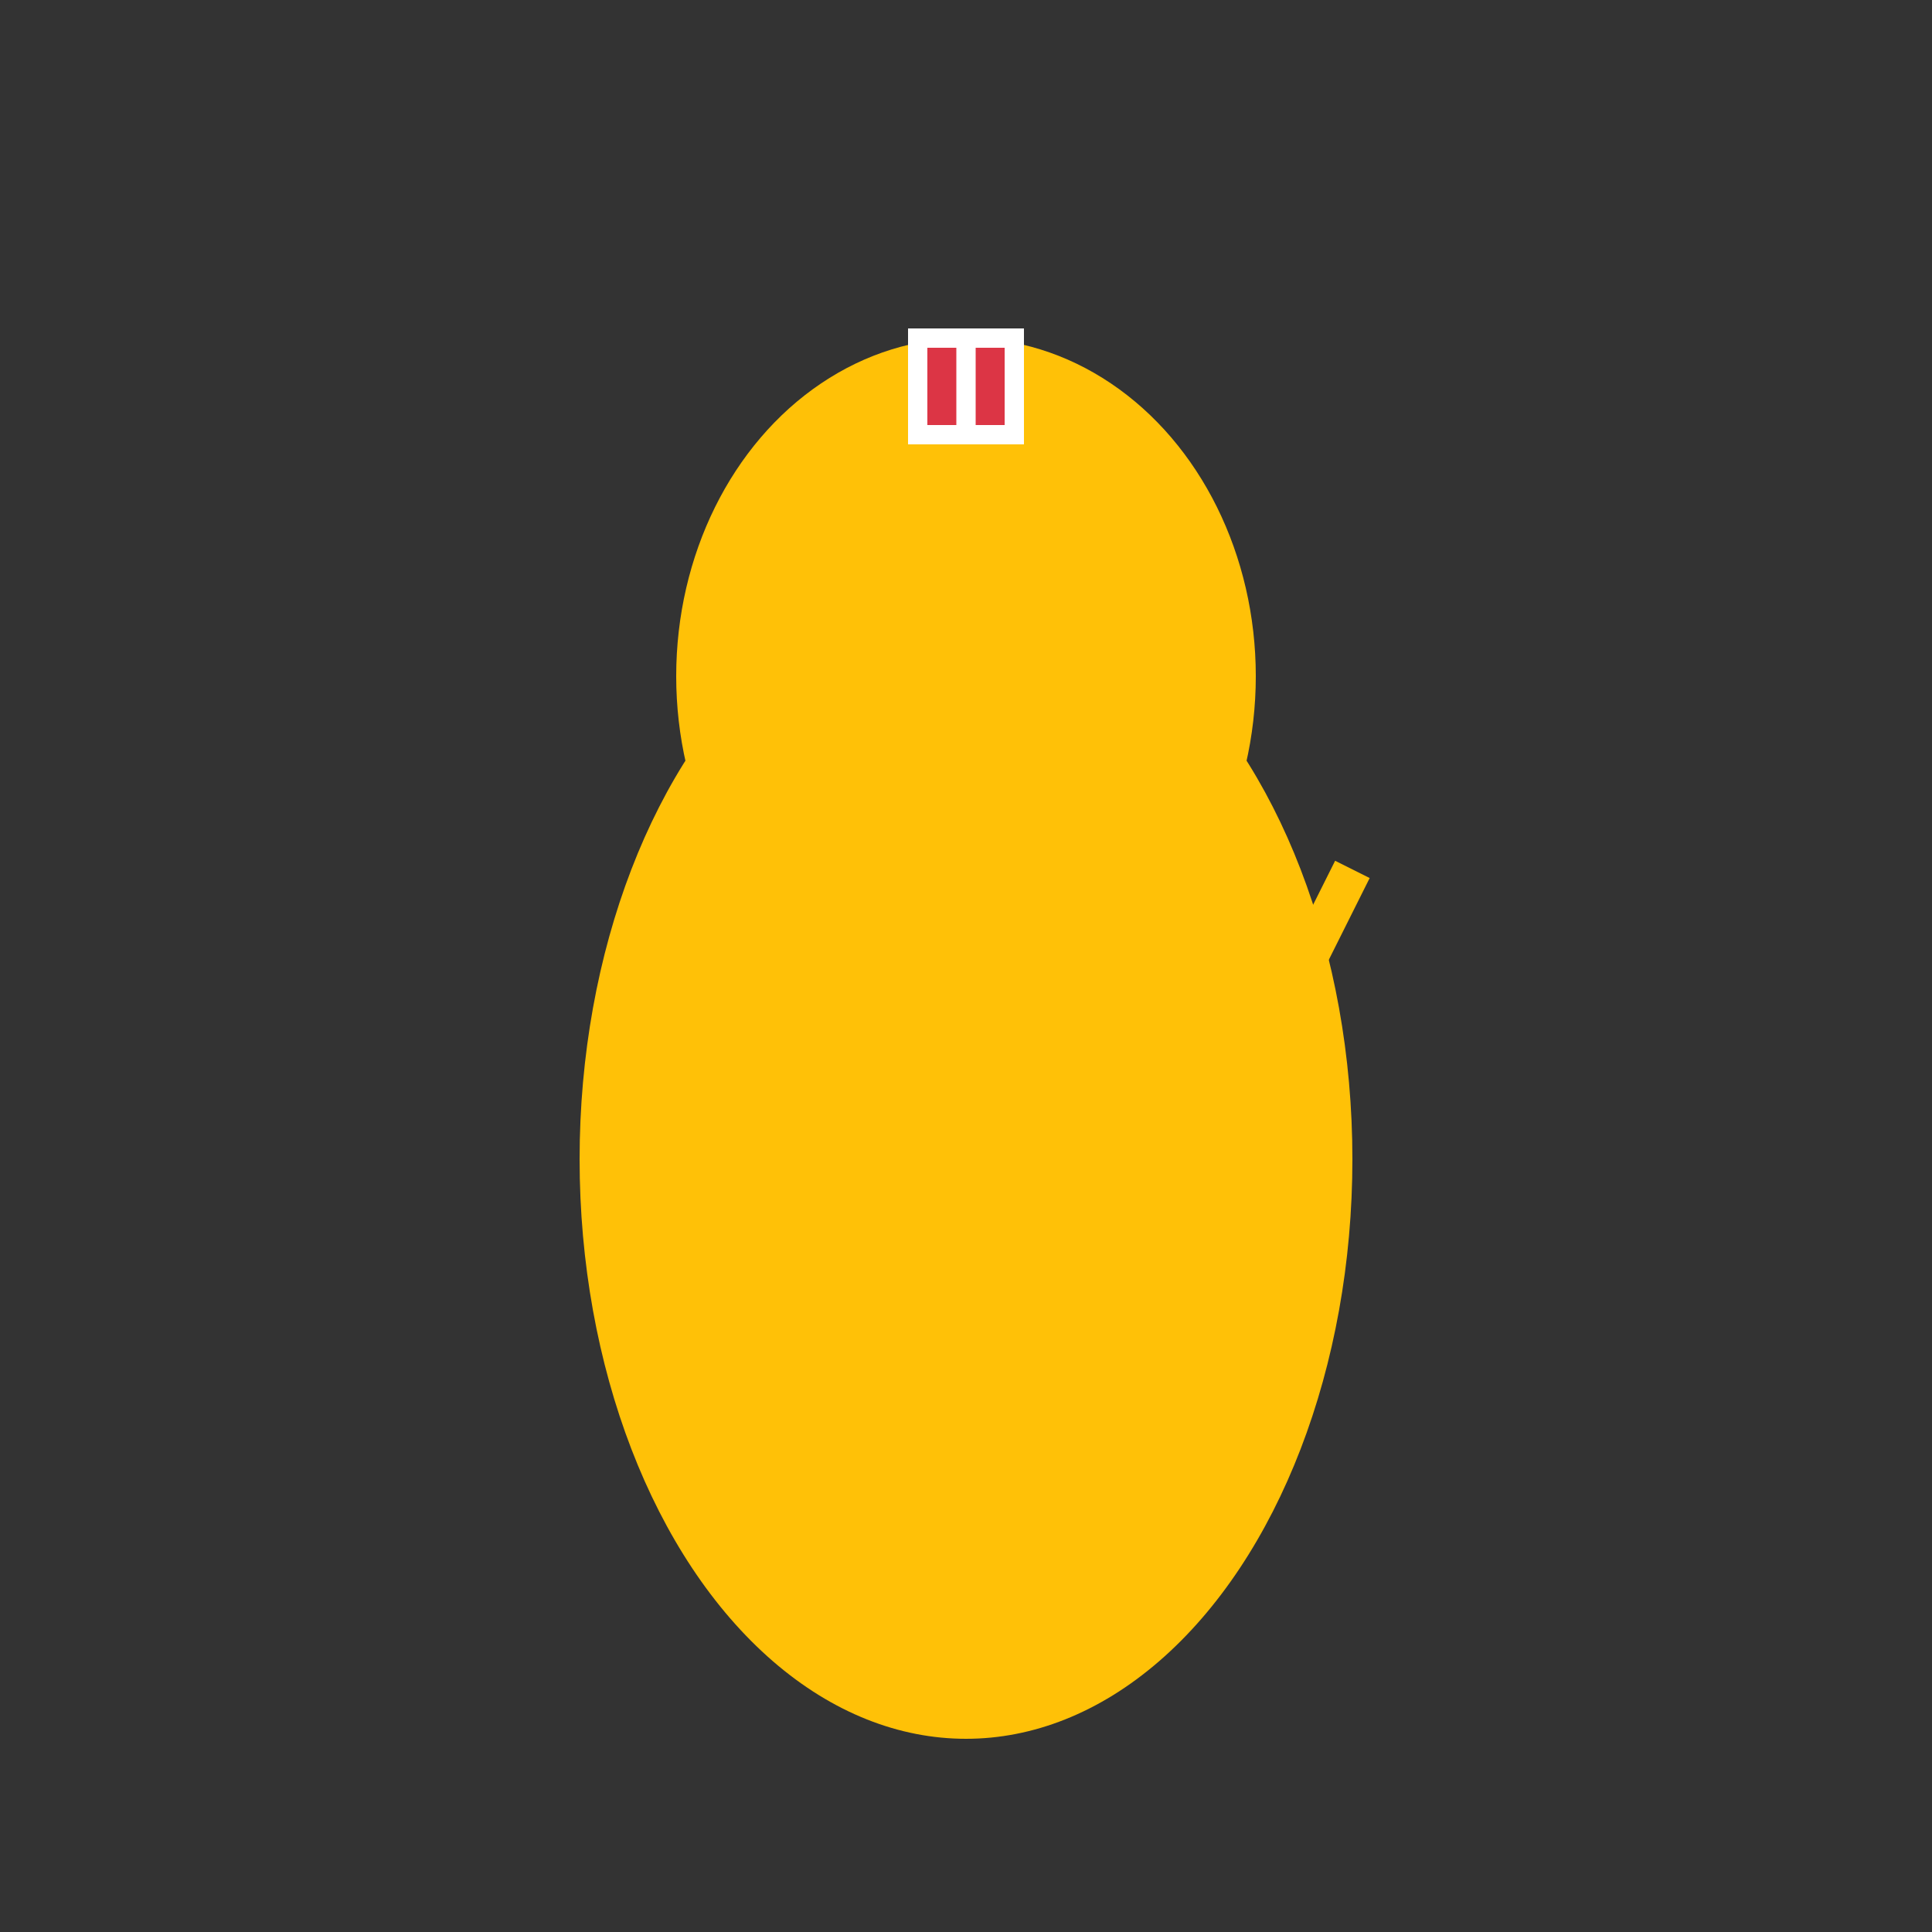 <!-- cat_3.svg -->
<svg xmlns="http://www.w3.org/2000/svg" width="200" height="200" viewBox="0 0 200 200">
  <rect x="0" y="0" width="200" height="200" fill="#333333" stroke="none"/>
  <!-- Cat Body -->
  <ellipse cx="100" cy="120" rx="40" ry="60" fill="#FFC107" />
  <!-- Cat Head -->
  <ellipse cx="100" cy="70" rx="30" ry="35" fill="#FFC107" />
  <!-- Clock -->
  <rect x="95" y="35" width="10" height="10" fill="#DC3545" stroke="#fff" stroke-width="2" />
  <line x1="100" y1="35" x2="100" y2="45" stroke="#fff" stroke-width="2" />
  <!-- Tail -->
  <line x1="120" y1="130" x2="140" y2="90" stroke="#FFC107" stroke-width="4" />
</svg>
